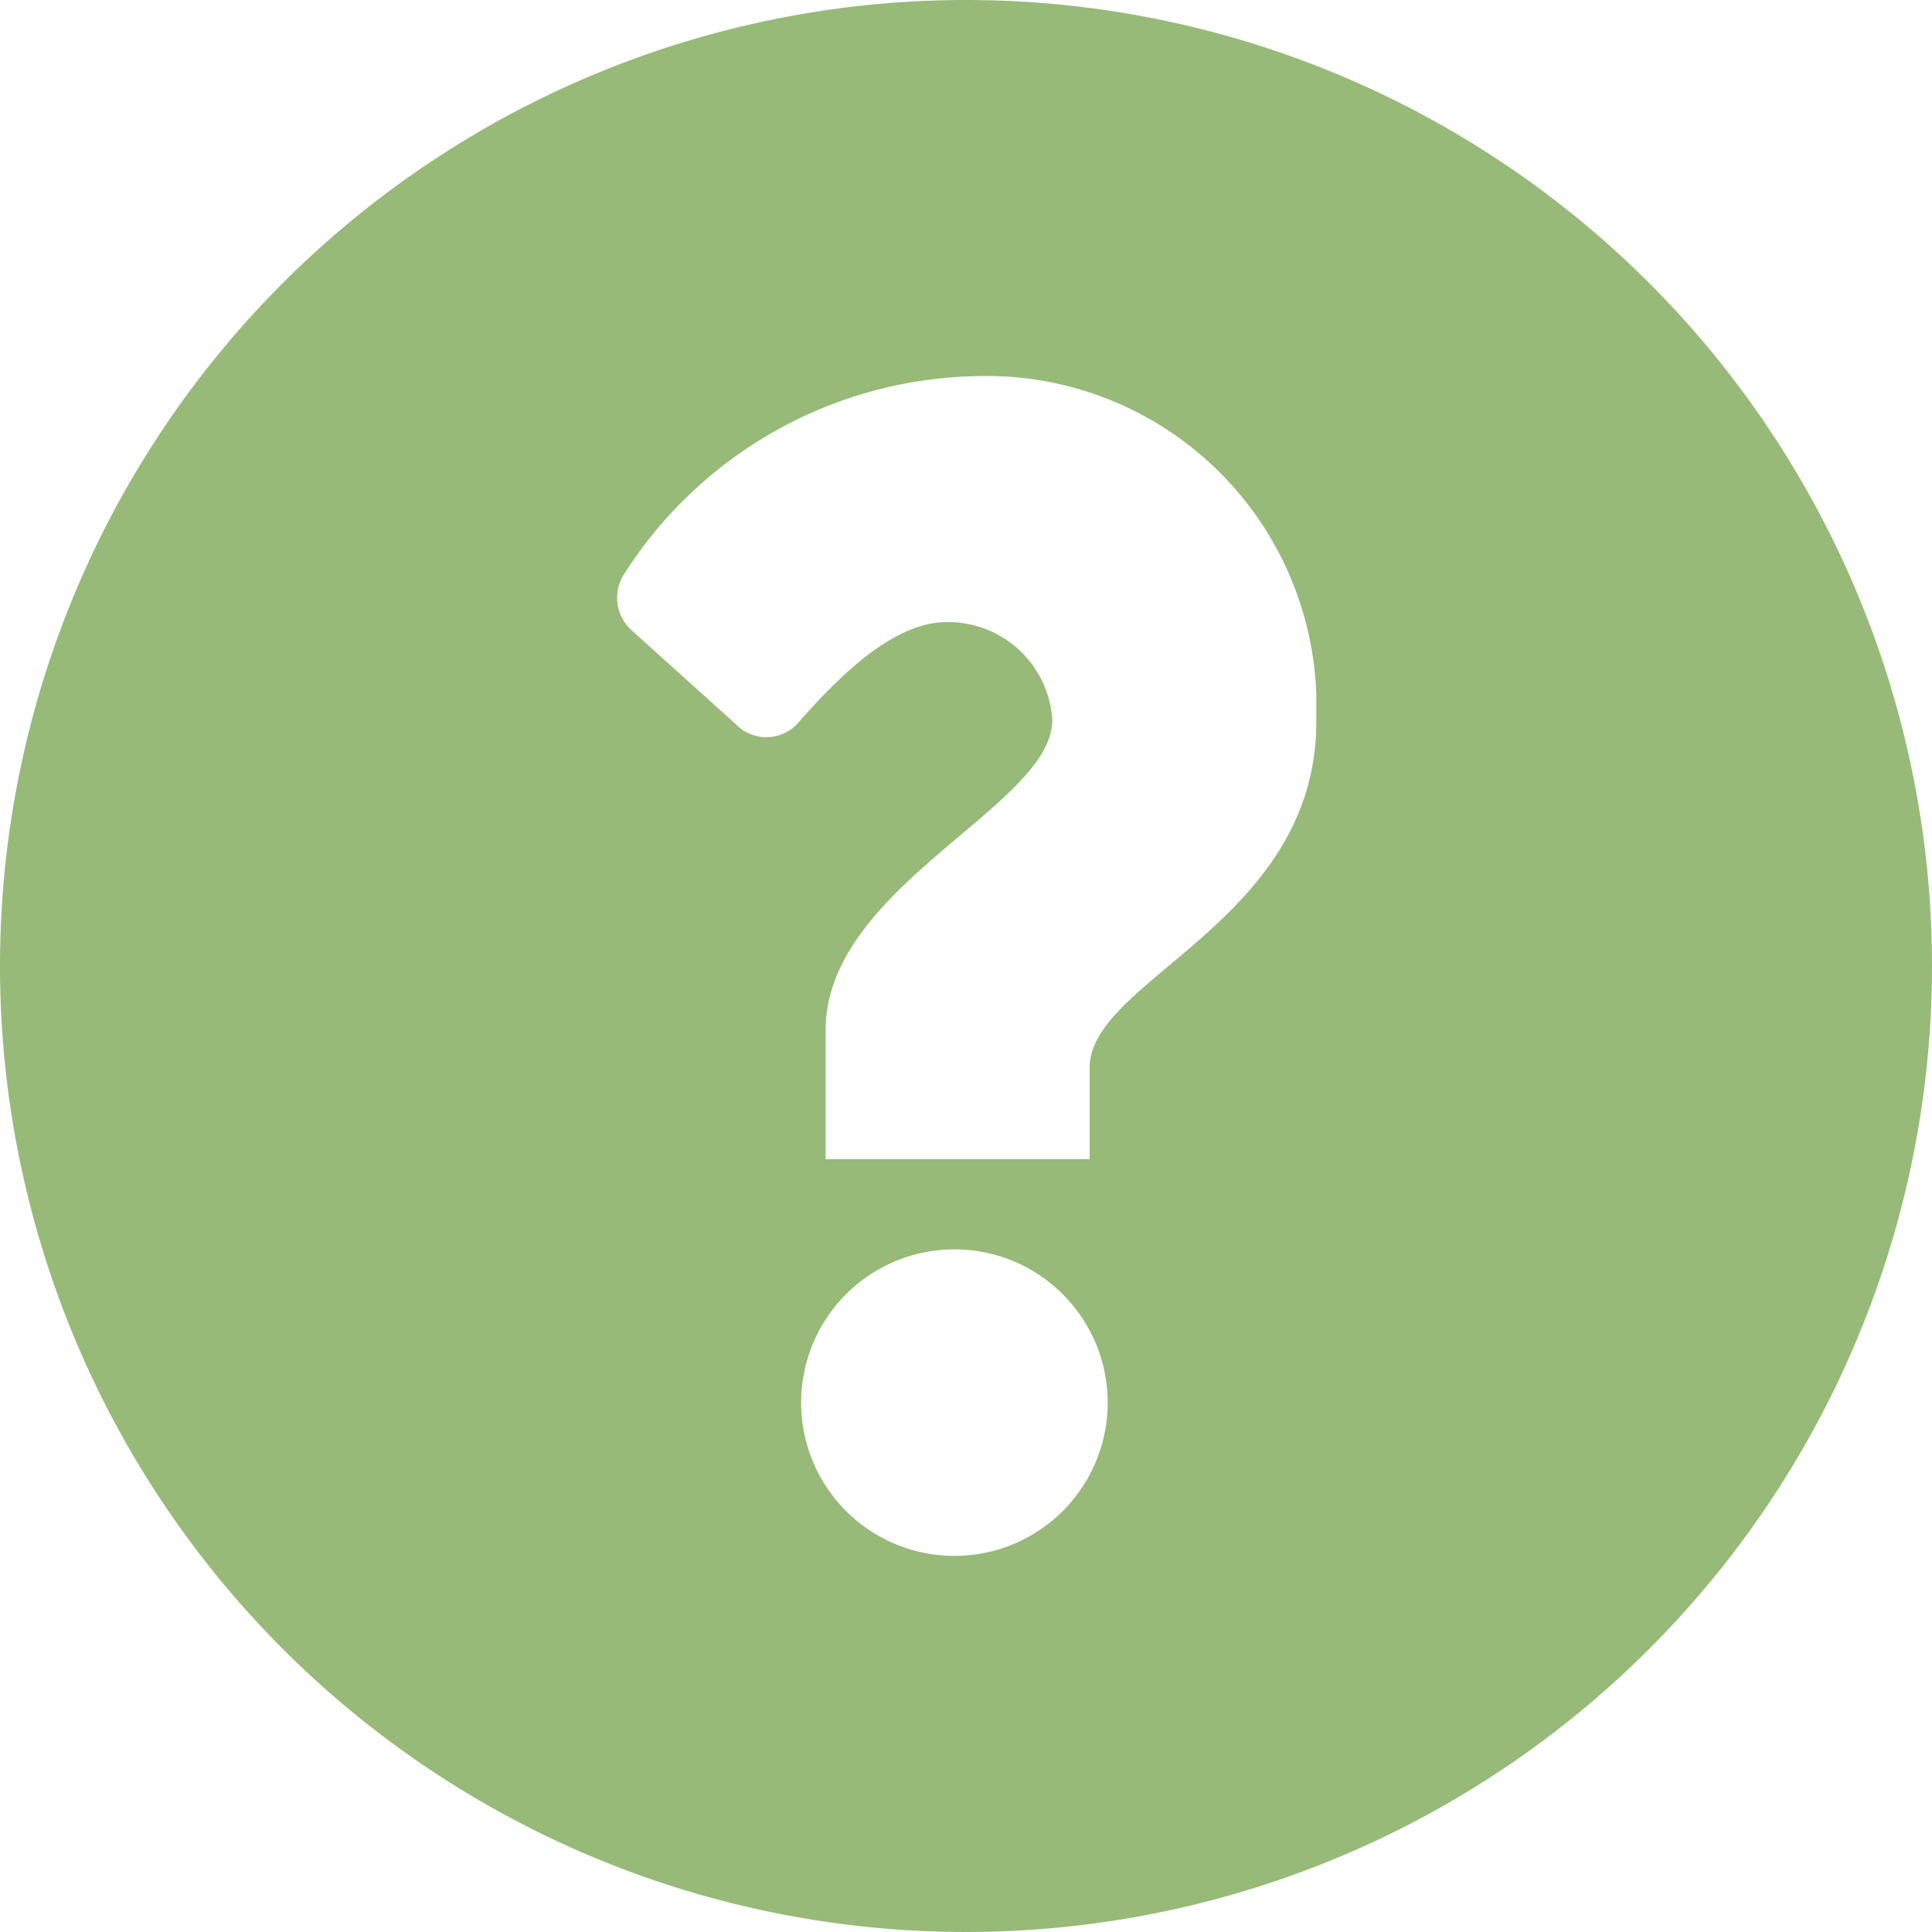 <svg xmlns="http://www.w3.org/2000/svg" viewBox="0 0 15 15"><defs><style>.cls-1{fill:#97ba78;}</style></defs><g id="Layer_2" data-name="Layer 2"><path class="cls-1" d="M7.5 0A7.5 7.5 0 1015 7.5 7.5 7.5 0 007.5 0zm-.09 12.08a1.19 1.19 0 111.19-1.19 1.19 1.19 0 01-1.19 1.19zm2.81-6.48c0 1.56-1.76 2-1.76 2.69V9H6.41V8c0-1.12 1.76-1.74 1.76-2.41a.81.81 0 00-.82-.76c-.4 0-.81.39-1.16.79a.33.33 0 01-.48 0l-.81-.73a.34.34 0 01-.05-.44A3.32 3.32 0 017.6 2.92a2.56 2.56 0 012.62 2.48z" id="Layer_1-2" data-name="Layer 1"/></g></svg>